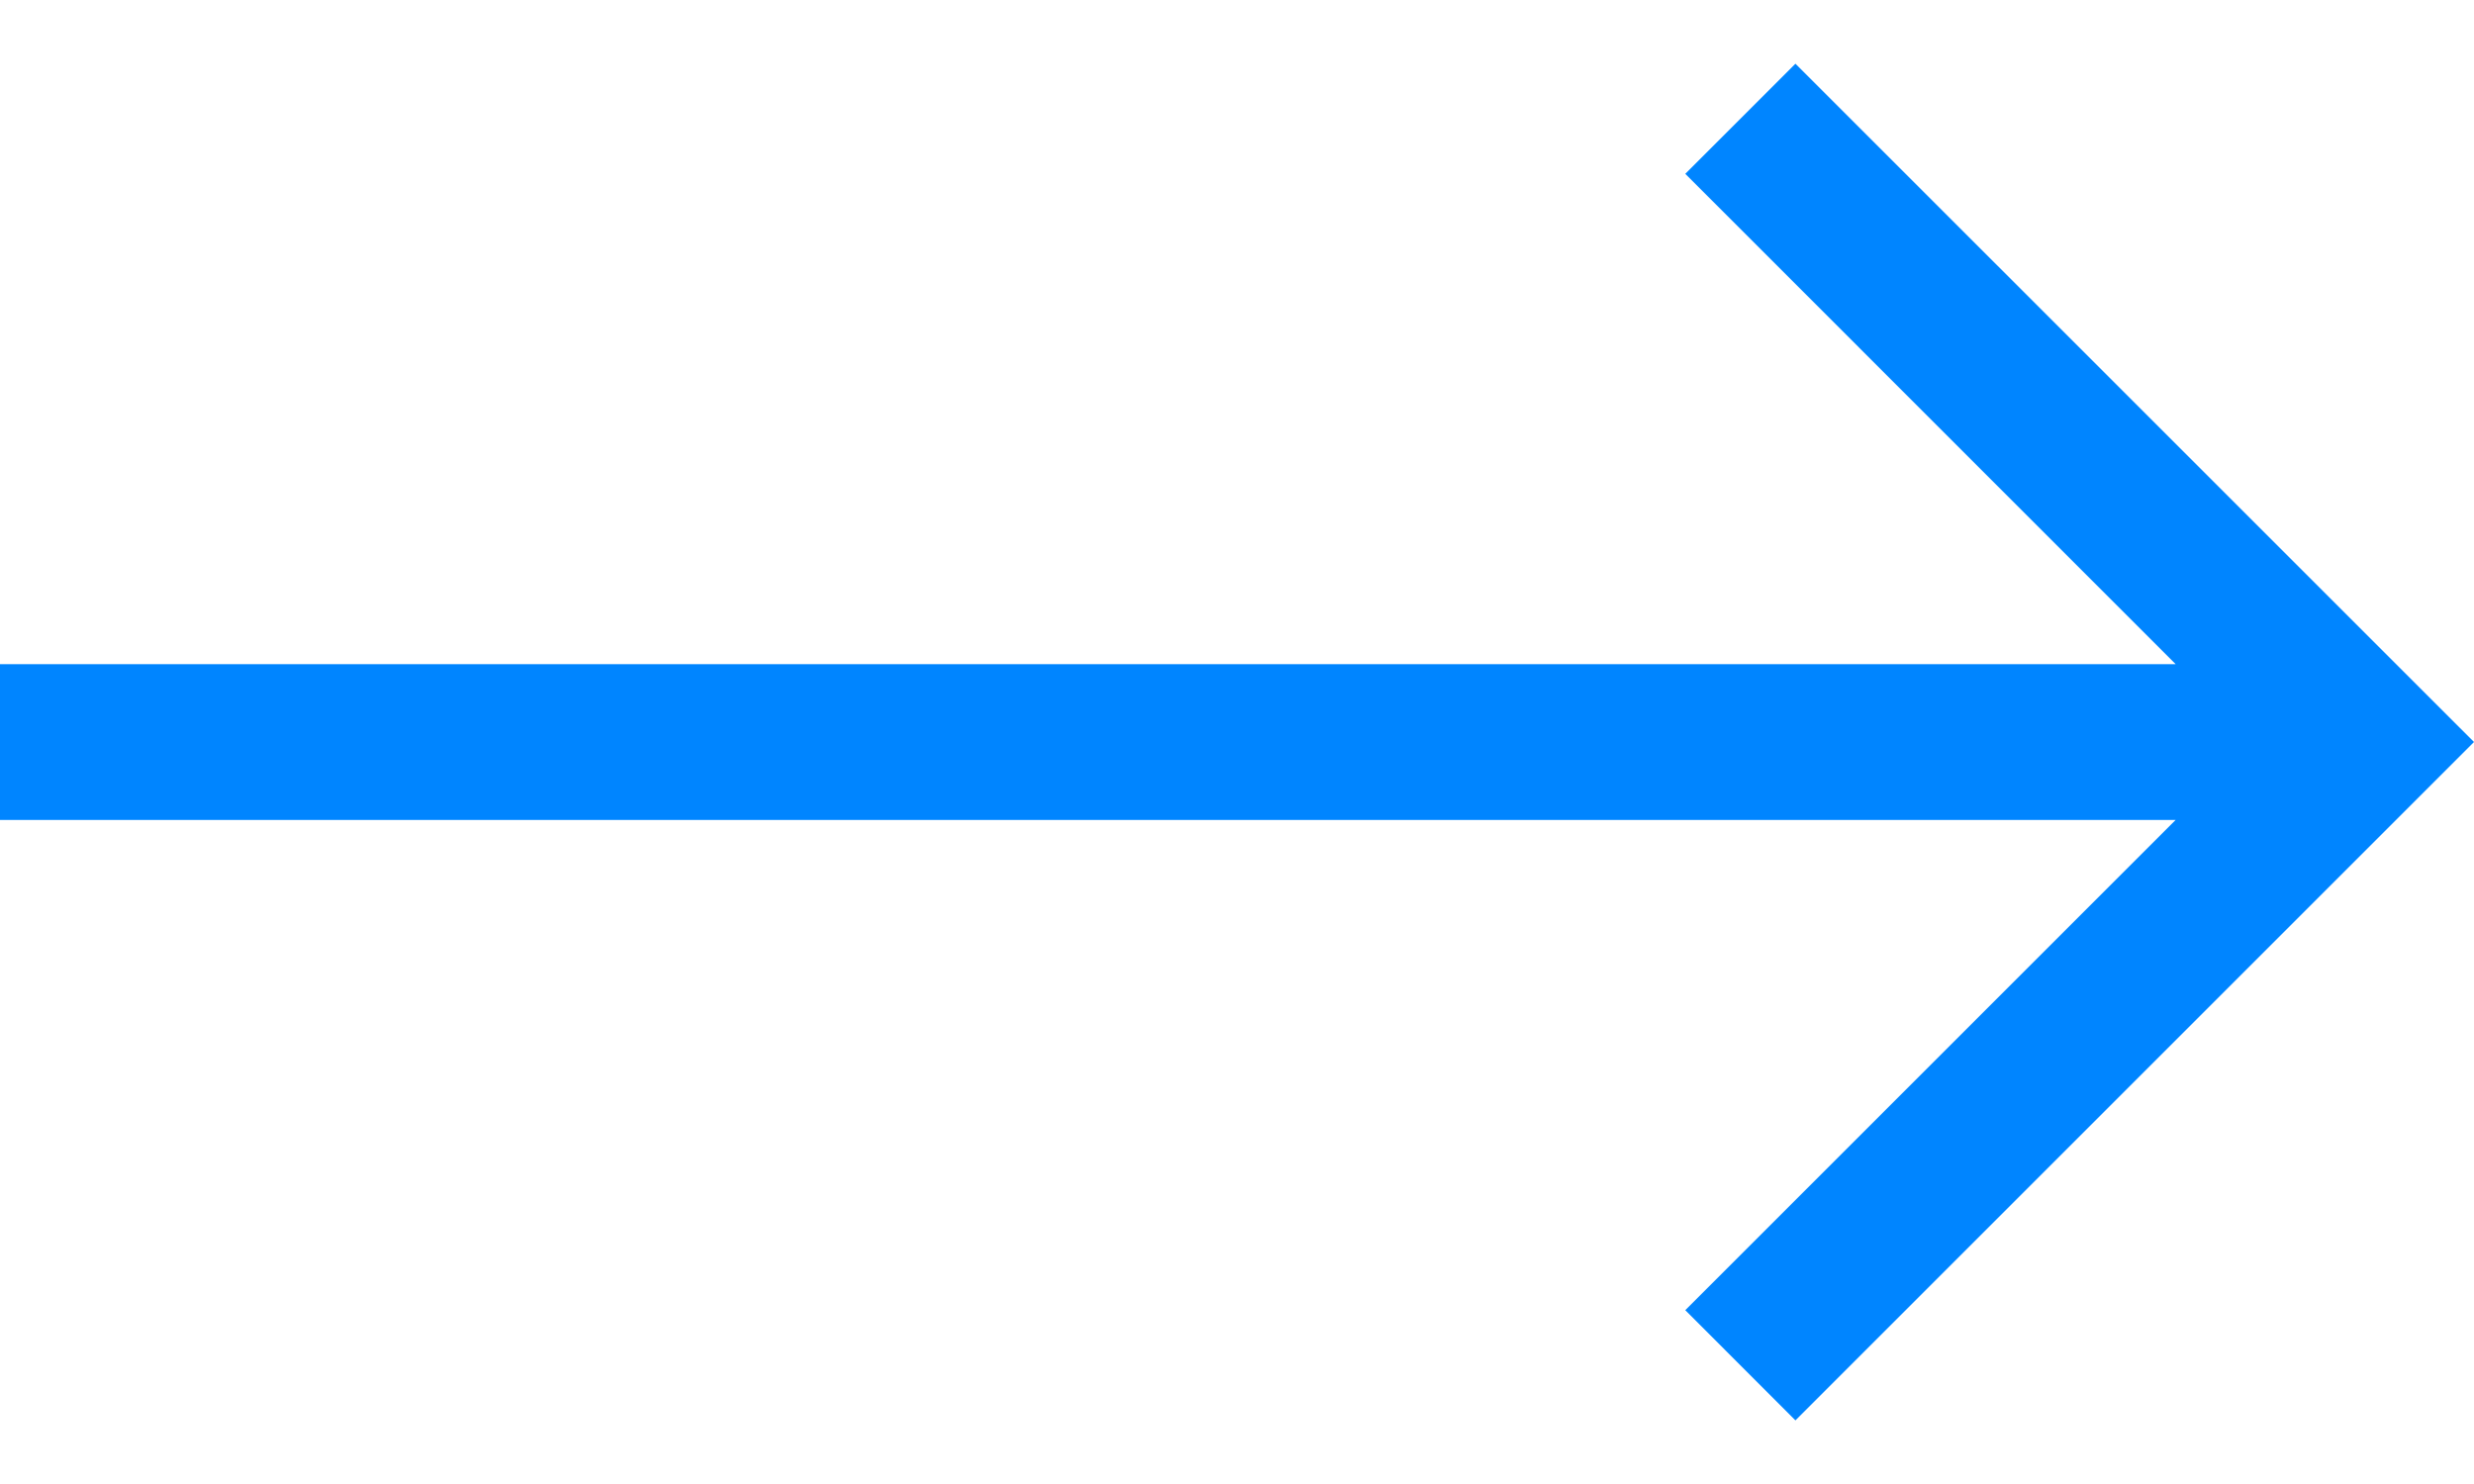 <svg width="25" height="15" viewBox="0 0 25 15" fill="none" xmlns="http://www.w3.org/2000/svg">
<path d="M18.143 0.644L17.03 1.757L21.985 6.713H0V8.288H21.985L17.03 13.243L18.143 14.357L25 7.5L18.143 0.644Z" fill="#0085FF"/>
</svg>
